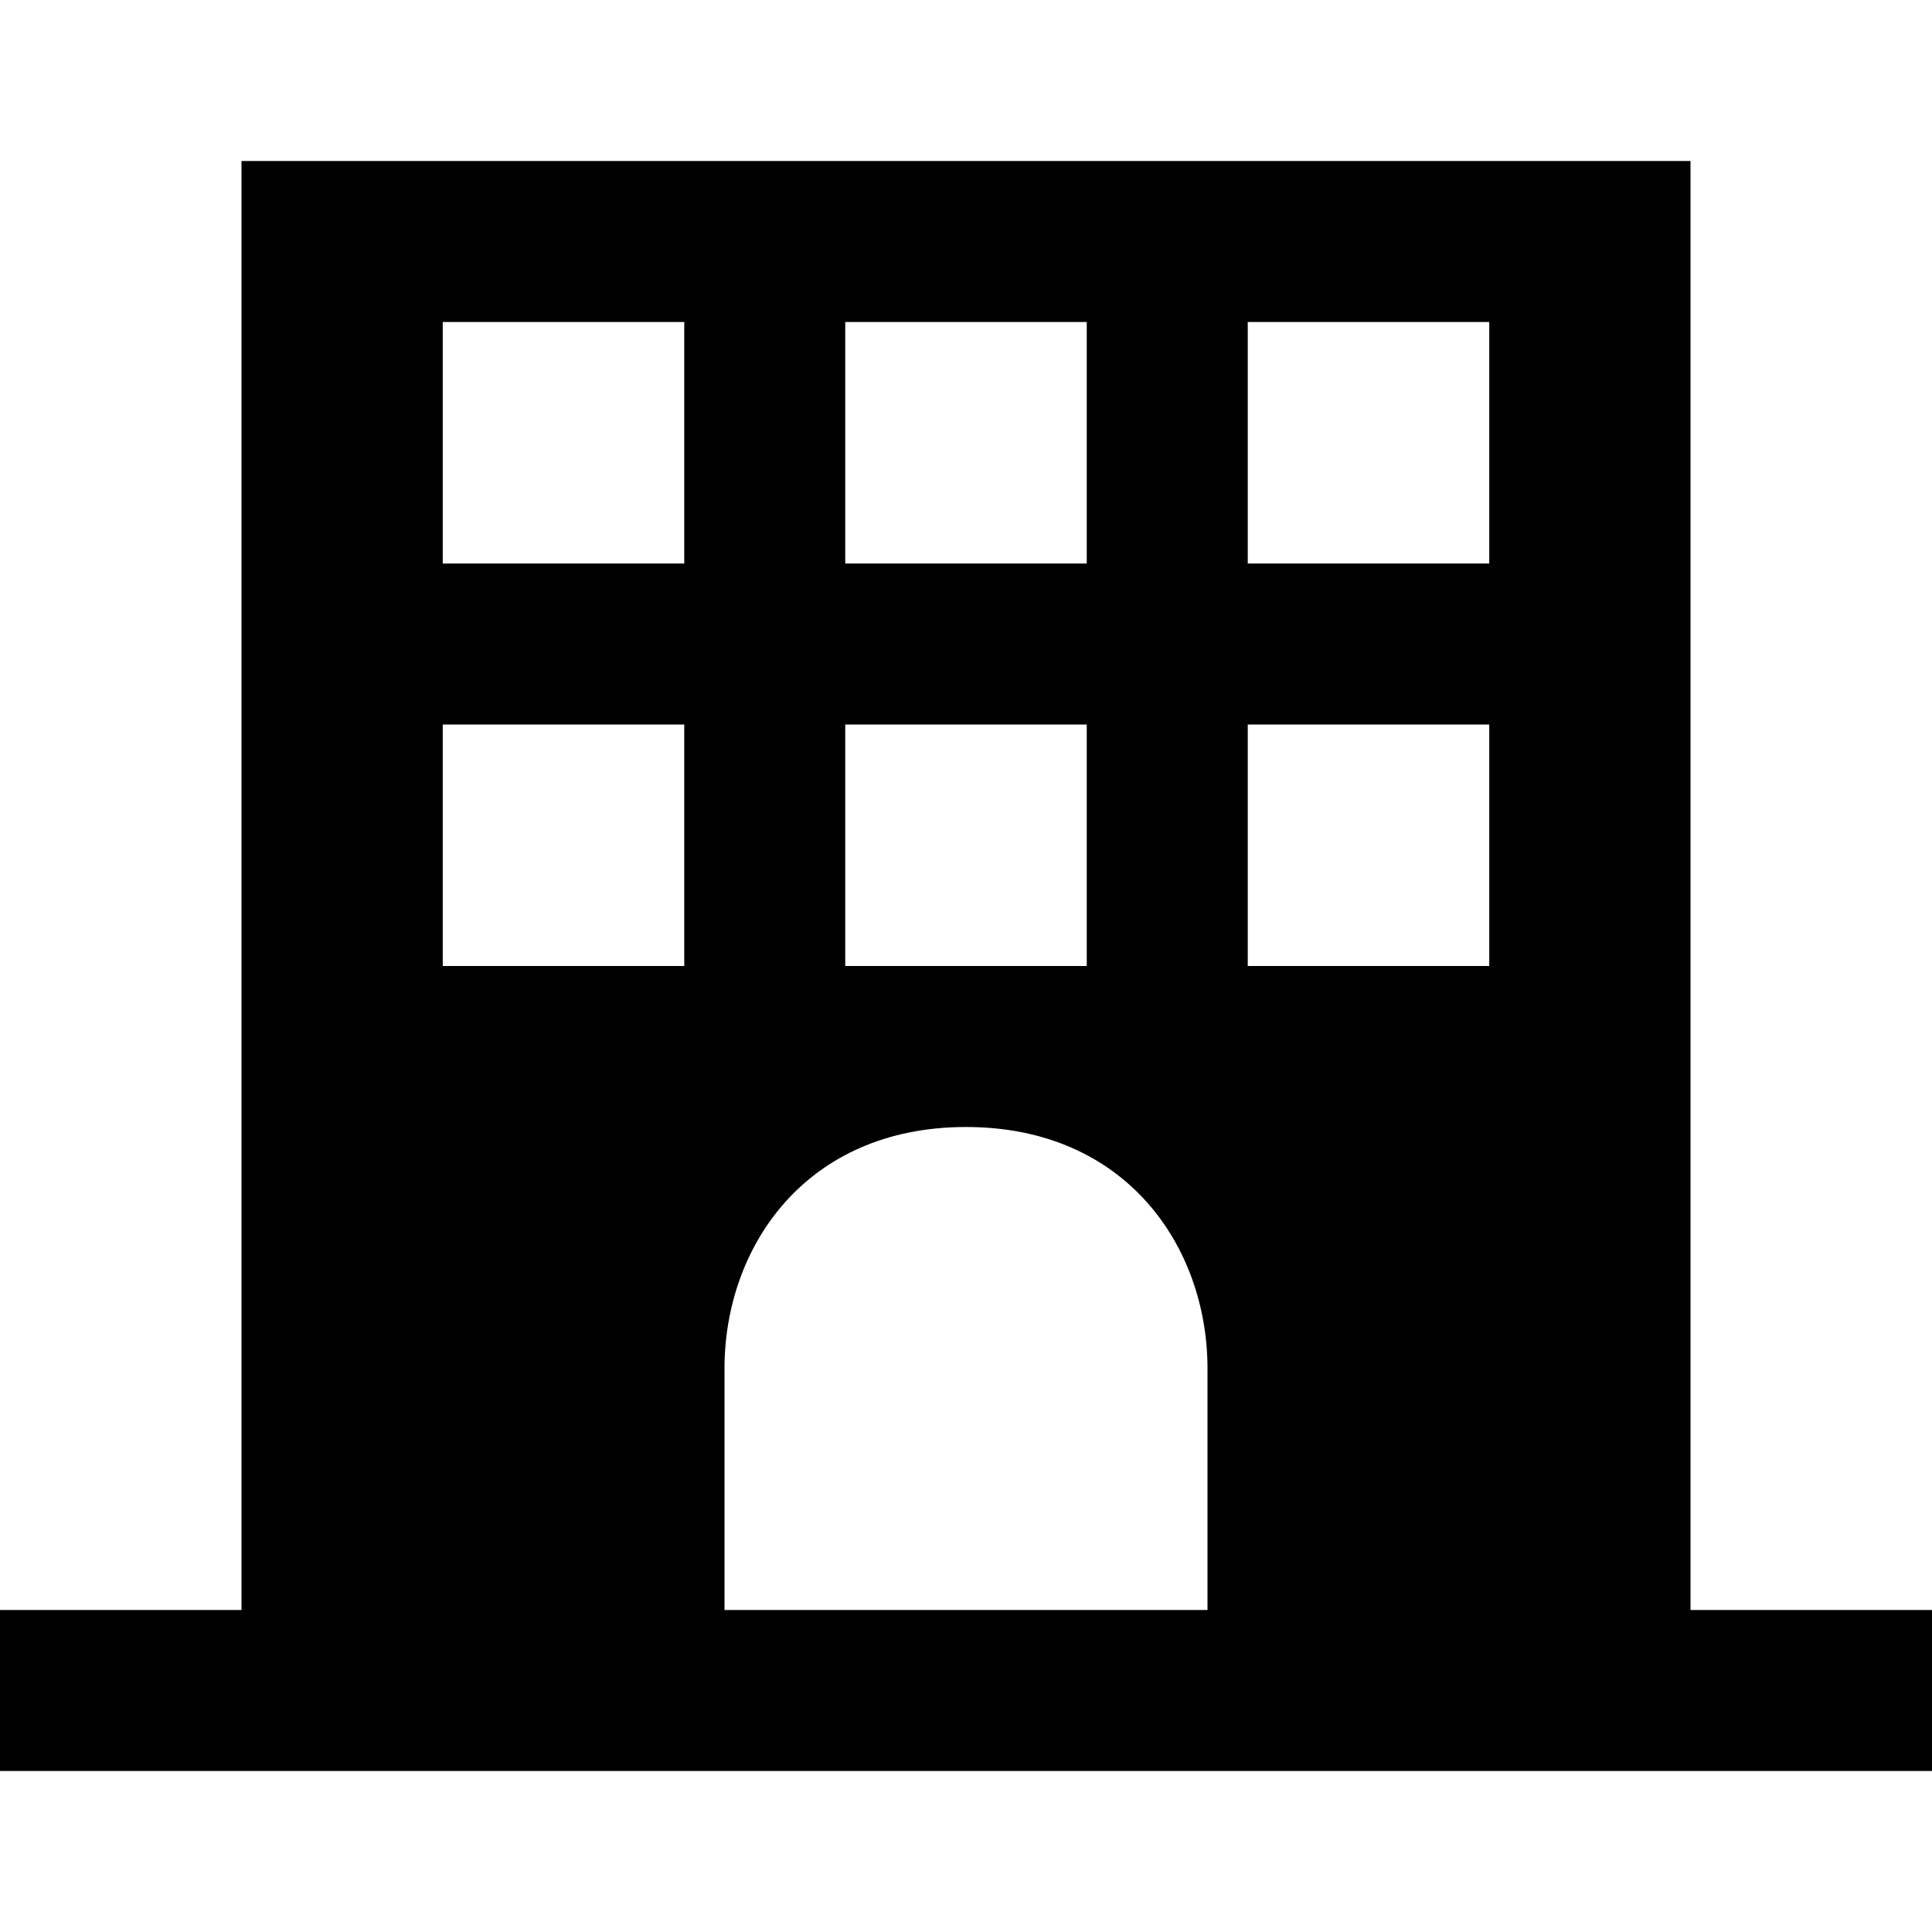<svg width="24" height="24" viewBox="0 0 24 24" fill="none" xmlns="http://www.w3.org/2000/svg">
<path d="M21 20V2H3V20H0V22H24V20H21ZM10.5 4L13.5 4V7L10.5 7V4ZM10.5 9L13.5 9V12L10.5 12V9ZM8.5 12H5.5V9H8.5V12ZM8.5 7H5.5V4H8.5V7ZM15 20H9V17C9 15.5 10 14 12 14C14 14 15 15.5 15 17V20ZM18.5 12L15.5 12V9L18.5 9V12ZM18.5 7L15.5 7V4L18.5 4V7Z" fill="black"/>
</svg>

